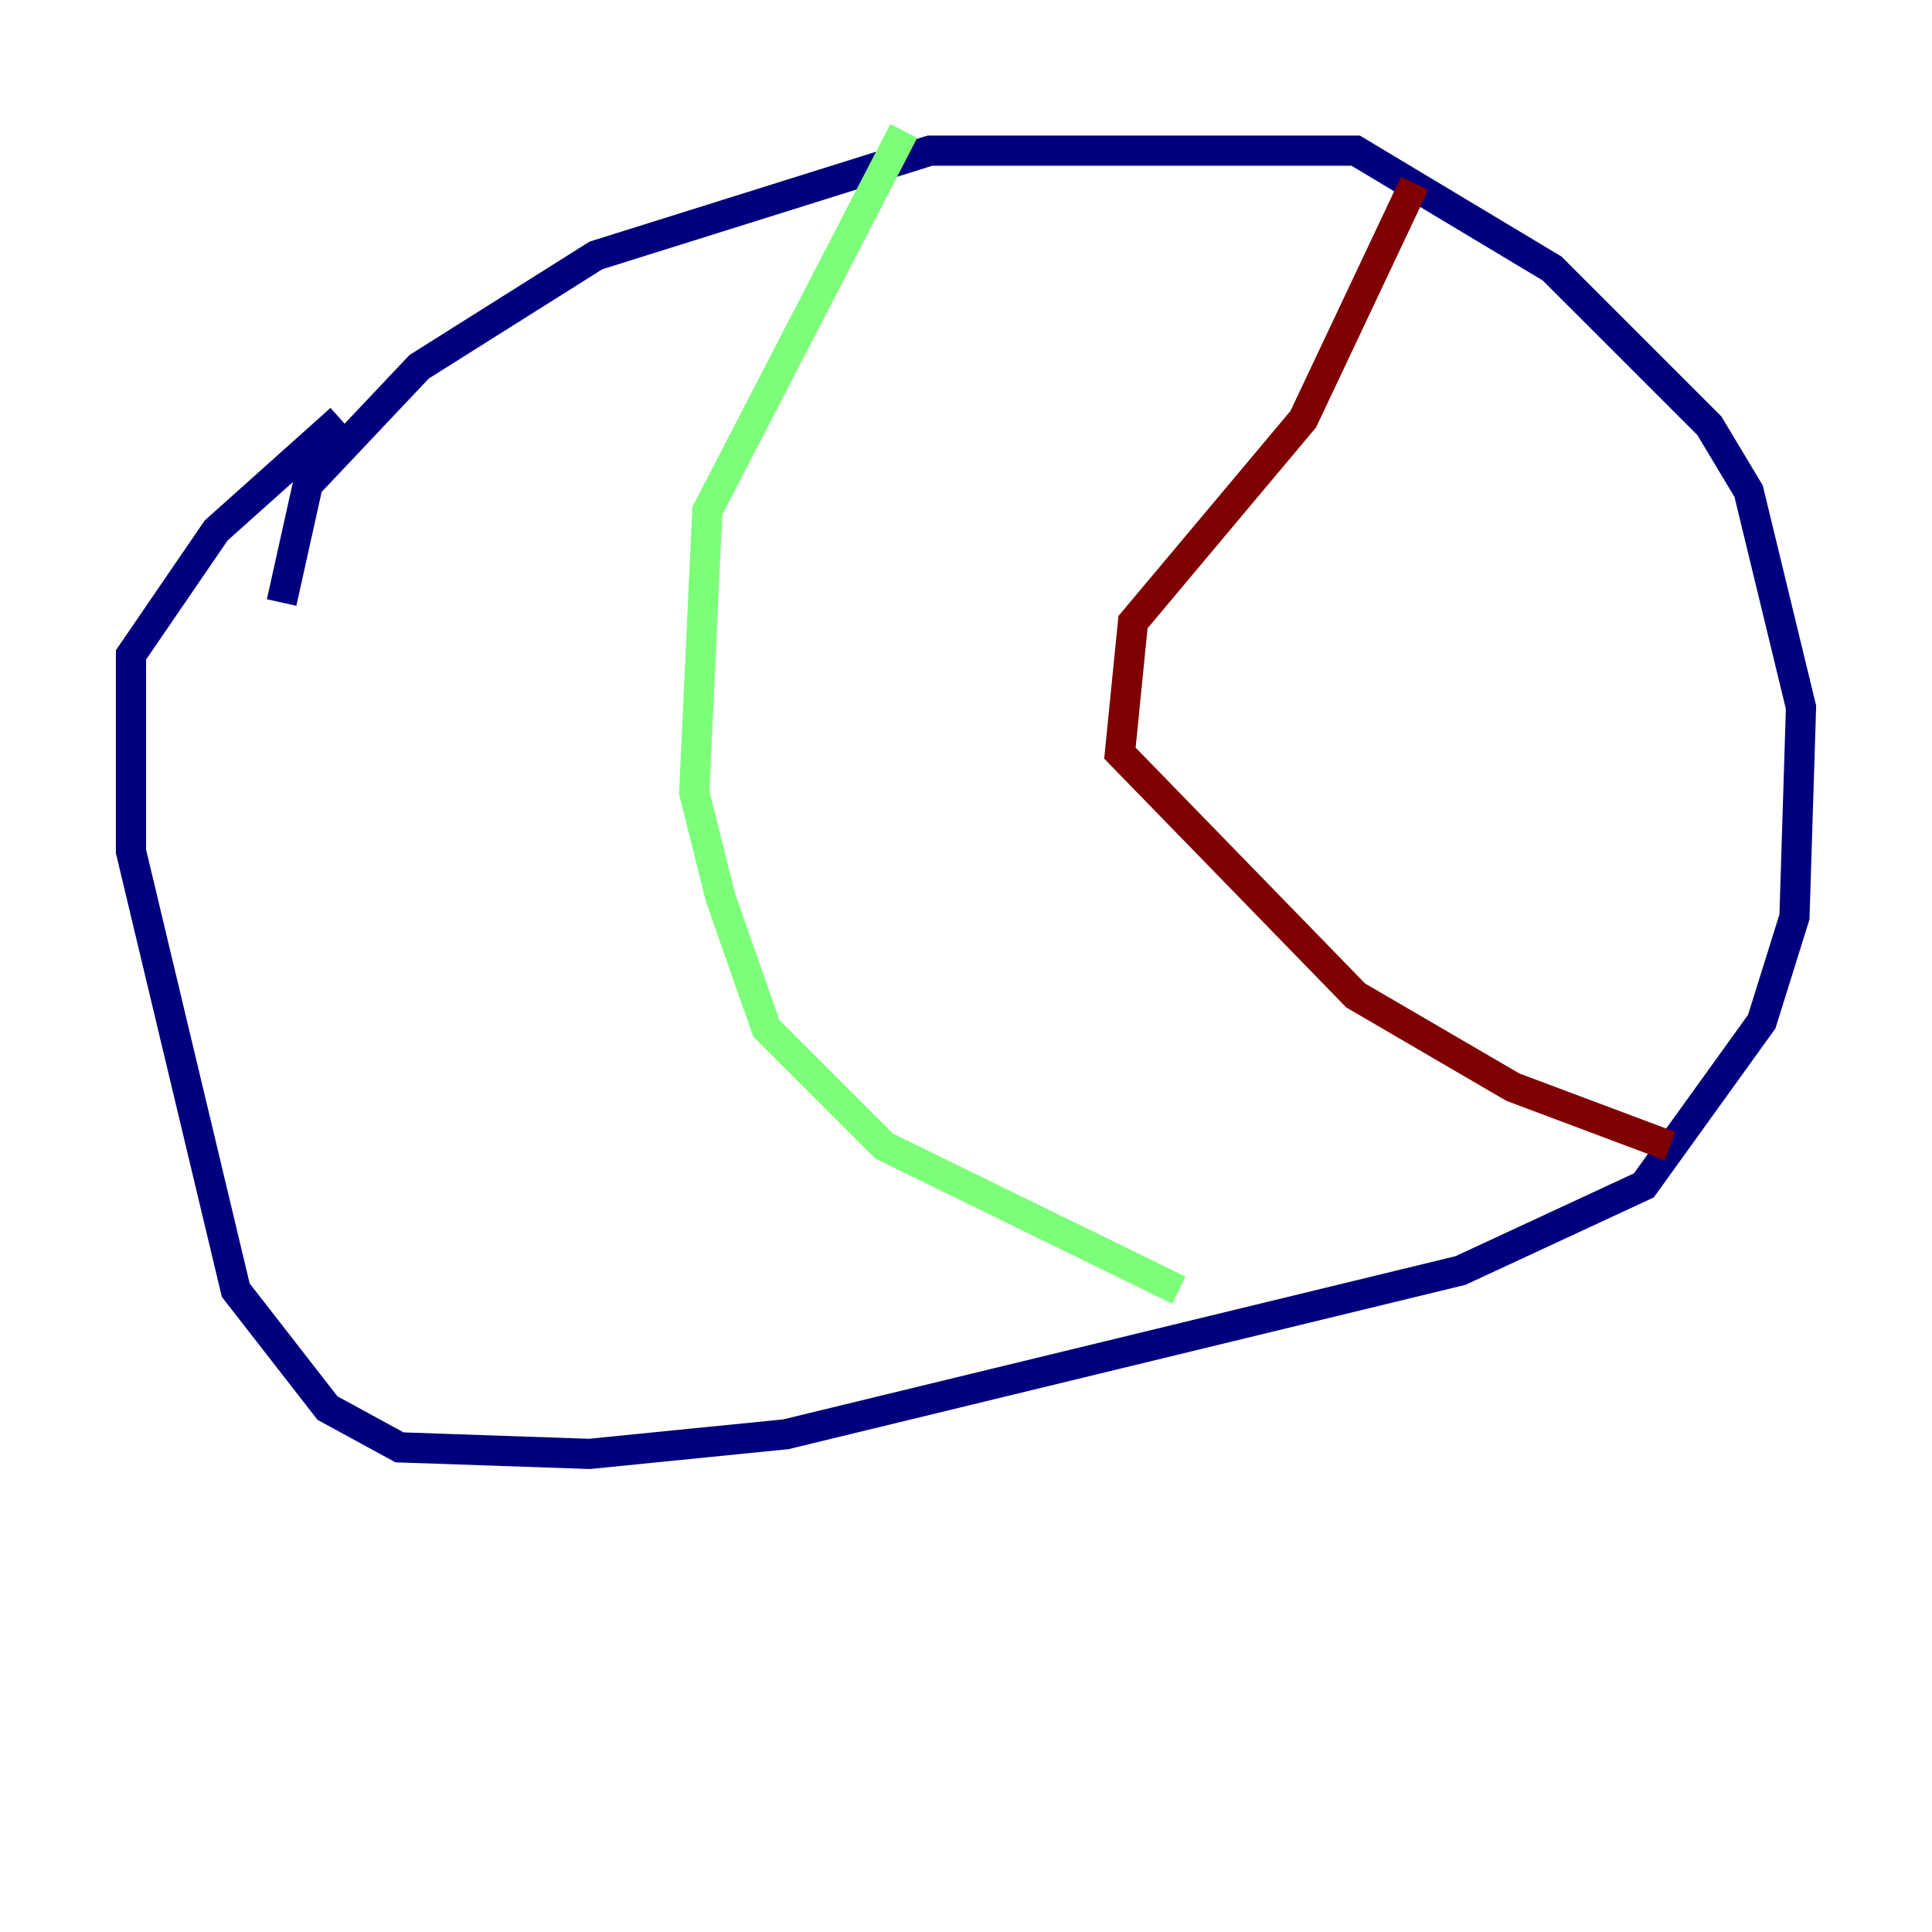 <?xml version="1.0" encoding="utf-8" ?>
<svg baseProfile="tiny" height="128" version="1.2" viewBox="0,0,128,128" width="128" xmlns="http://www.w3.org/2000/svg" xmlns:ev="http://www.w3.org/2001/xml-events" xmlns:xlink="http://www.w3.org/1999/xlink"><defs /><polyline fill="none" points="18.658,39.919 20.393,32.108 27.77,24.298 39.485,16.922 61.614,9.98 89.817,9.98 102.834,17.79 113.248,28.203 115.851,32.542 119.322,46.861 118.888,60.746 116.719,67.688 108.909,78.536 96.759,84.176 52.068,95.024 39.051,96.325 26.468,95.891 21.695,93.288 15.62,85.478 8.678,56.407 8.678,43.39 14.319,35.146 22.563,27.77" stroke="#00007f" stroke-width="2" /><polyline fill="none" points="59.878,8.678 46.861,33.844 45.993,52.502 47.729,59.444 50.766,68.122 58.576,75.932 78.102,85.478" stroke="#7cff79" stroke-width="2" /><polyline fill="none" points="93.722,12.149 86.346,27.77 75.064,41.22 74.197,49.898 89.817,65.953 100.231,72.027 110.644,75.932" stroke="#7f0000" stroke-width="2" /></svg>